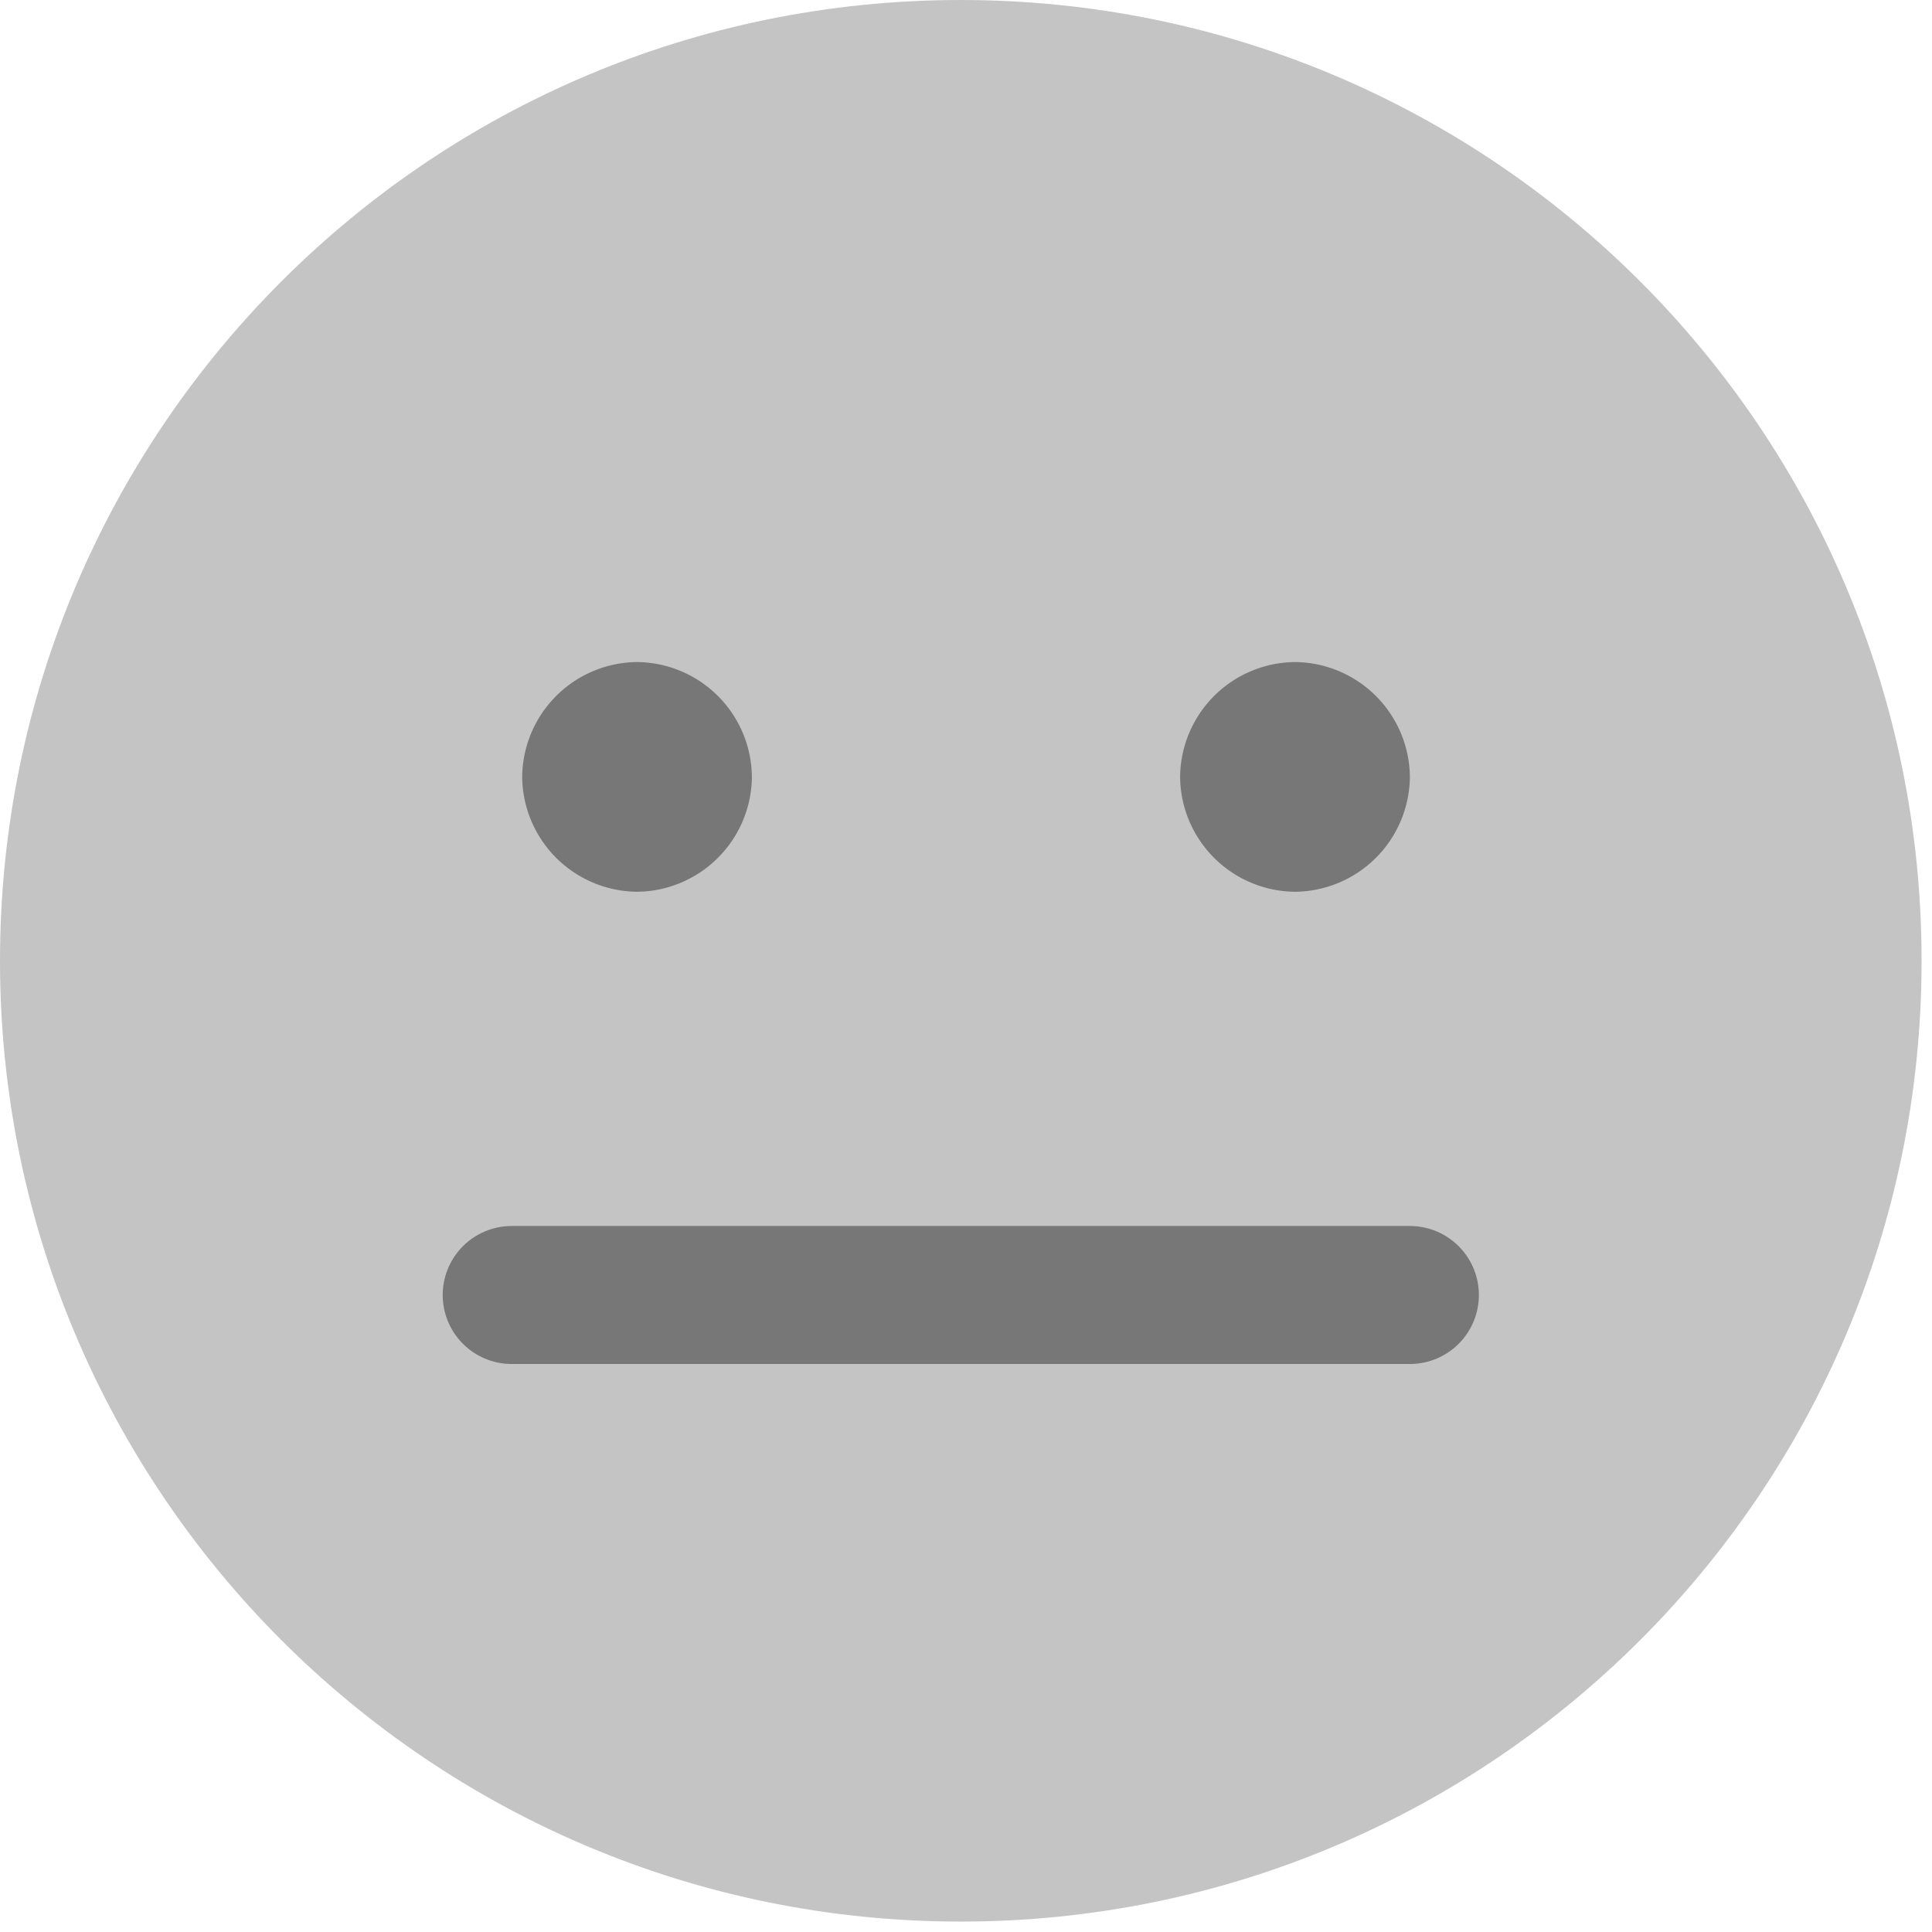 <svg width="28" height="28" fill="none" xmlns="http://www.w3.org/2000/svg"><path d="M13.924 27.849c7.69 0 13.925-6.235 13.925-13.925S21.614 0 13.924 0 0 6.234 0 13.924c0 7.69 6.234 13.925 13.924 13.925z" fill="#C4C4C4"/><path d="M7.568 11.26a1.68 1.68 0 001.664 1.664 1.68 1.68 0 001.665-1.665 1.68 1.68 0 00-1.665-1.664 1.68 1.68 0 00-1.664 1.664zm9.535 0a1.68 1.68 0 001.665 1.664 1.68 1.68 0 001.665-1.665 1.68 1.68 0 00-1.665-1.664 1.68 1.68 0 00-1.665 1.664z" fill="#777"/><path d="M7.416 18.768h13.017" stroke="#777" stroke-width="2" stroke-miterlimit="10" stroke-linecap="round" stroke-linejoin="round"/></svg>